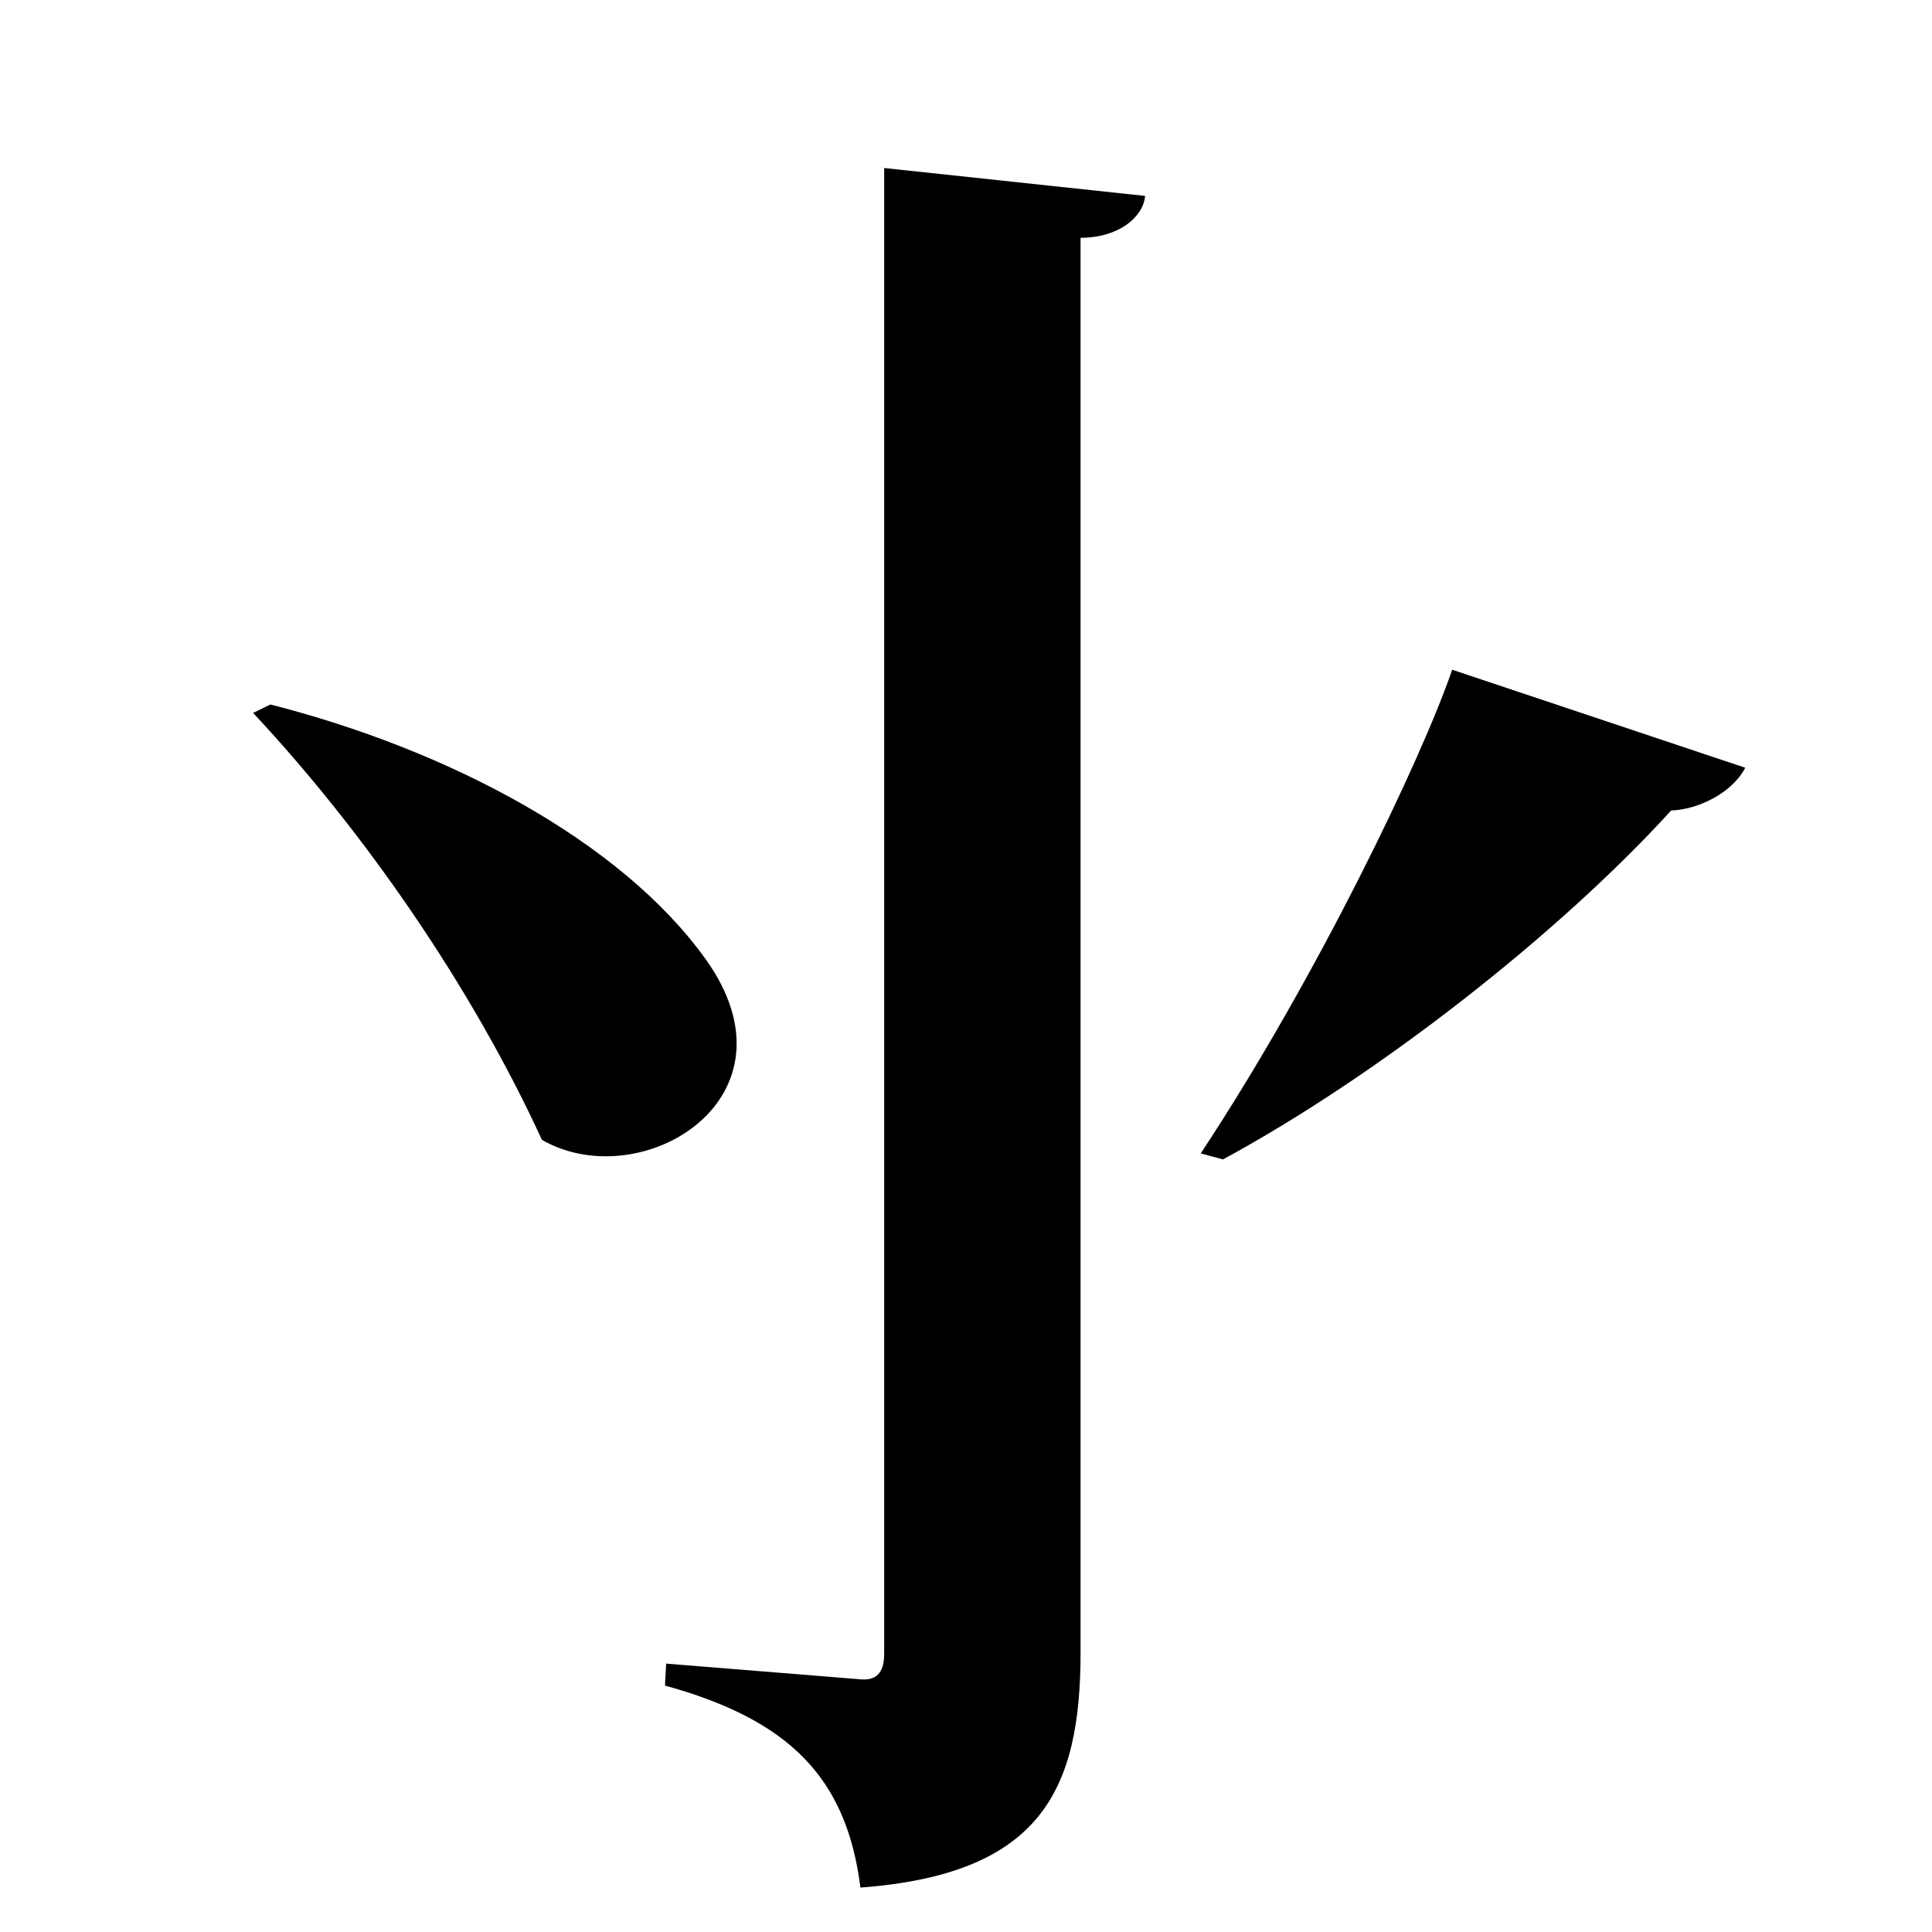<?xml version="1.0" encoding="UTF-8" standalone="no"?>
<svg viewBox="0 0 2000 2000" version="1.1" xmlns="http://www.w3.org/2000/svg" xmlns:sodipodi="http://sodipodi.sourceforge.net/DTD/sodipodi-0.dtd">
	
      <path sodipodi:nodetypes="csccccsccc" d="m 915.309,173.928 -0.006,1538.244 c 0,21.03 -9.625,27.309 -23.711,26.311 l -202,-16.32 -1.182,22.75 c 127.3,35.07 187.901,94.31 202.301,209.1 187.5,-14.02 227.887,-101.6 227.887,-243.6 V 246.156 c 39.73,0 65.01,-21.67 66.811,-43.34 z" id="path2500"></path>
      <path id="path2502" d="M 1266,1200.232 C 1427,1113 1613.3,966.983 1730,839 c 27.177,-0.777 63,-17.768 76.658,-44.245 L 1503.288,693.293 C 1471.562,785.845 1363.525,1011.462 1243,1194 Z" sodipodi:nodetypes="cccccc"></path>
      <path sodipodi:nodetypes="ccscc" d="m 262,738 c 115,123 226,283 299,442 103,59 273.165,-43.357 169,-187.768 -88,-122 -266,-216 -450,-262.932 z" id="path2504"></path>
    
</svg>
